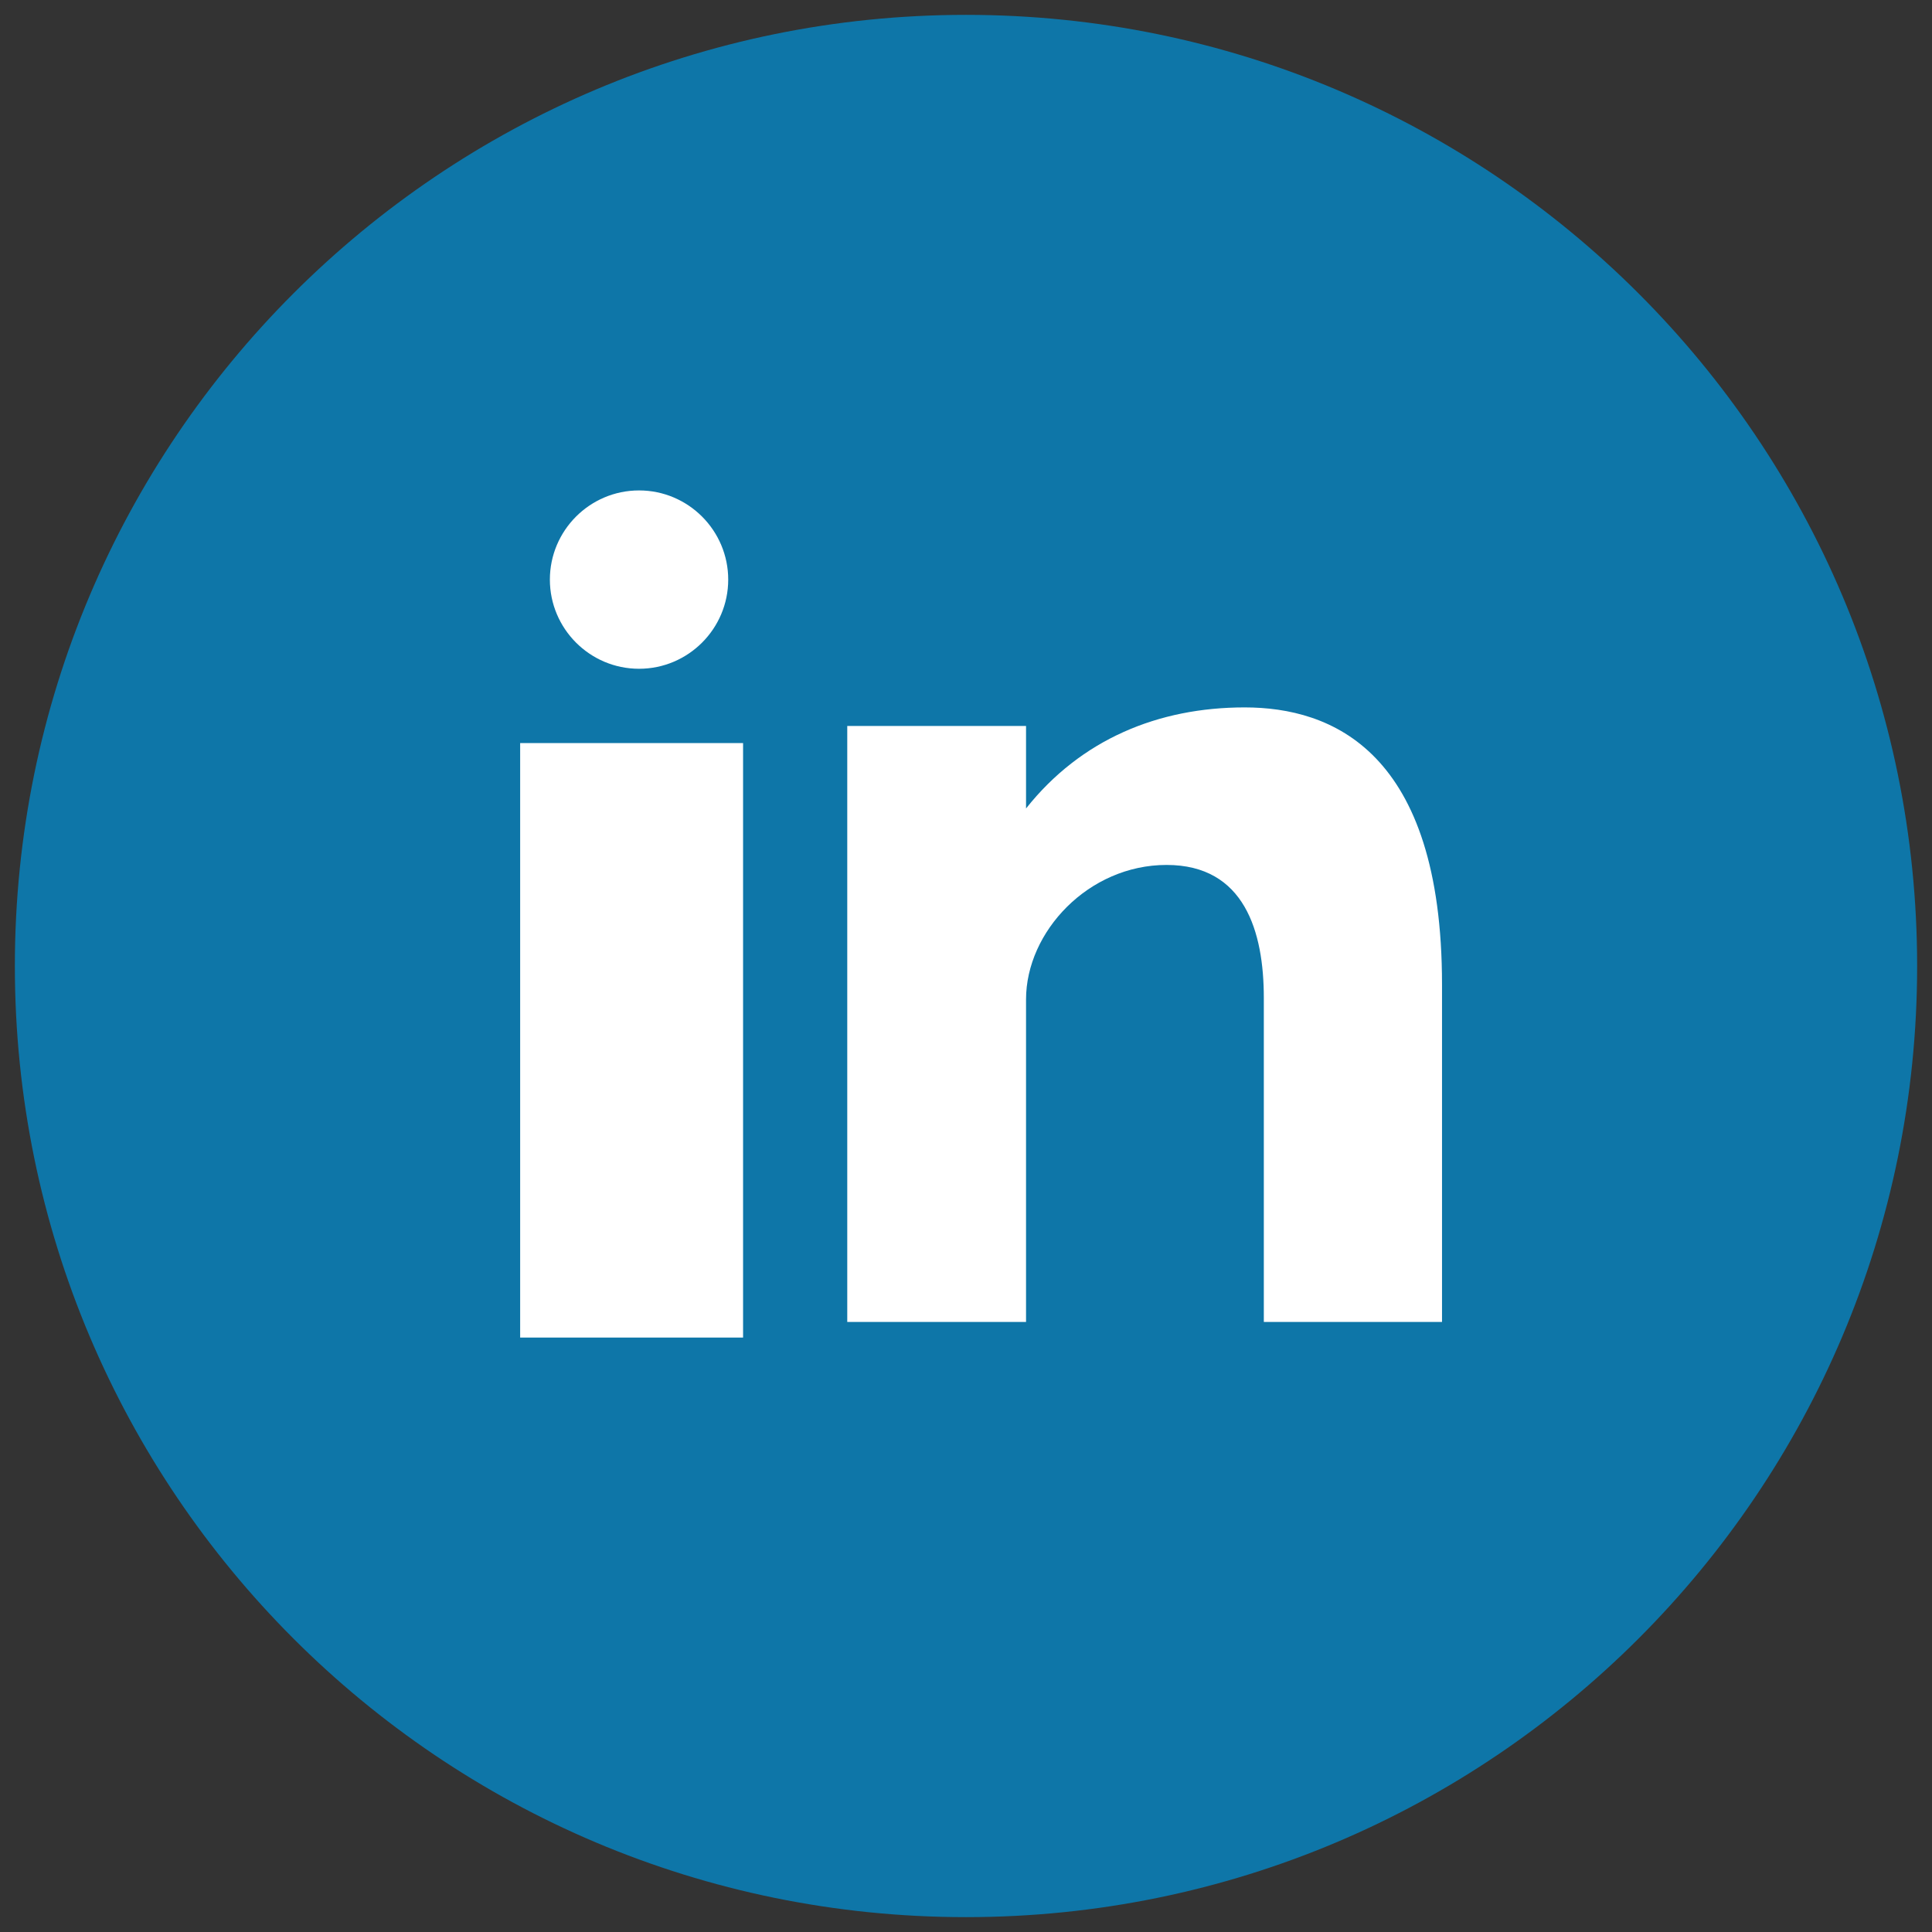<svg id="SvgjsSvg1017" xmlns="http://www.w3.org/2000/svg" version="1.1" xmlns:xlink="http://www.w3.org/1999/xlink" xmlns:svgjs="http://svgjs.com/svgjs" width="26" height="26" viewBox="0 0 26 26"><rect x="0" y="0" width="26" height="26" fill="#333333" stroke="none"/><title>base</title><desc>Created with Avocode.</desc><defs id="SvgjsDefs1018"></defs><path id="SvgjsPath1019" d="M683 4612.2C690.069 4612.2 695.8 4617.93 695.8 4625C695.8 4632.07 690.069 4637.8 683 4637.8C675.931 4637.8 670.2 4632.07 670.2 4625C670.2 4617.93 675.931 4612.2 683 4612.2Z " fill="#0e76a8" fill-opacity="1" transform="matrix(1,0,0,1,-670,-4612)"></path><path id="SvgjsPath1020" d="M677 4630V4622H680V4630ZM689.406 4625.25V4629.79H687.008V4625.43C687.008 4624.54 686.75 4623.64 685.699 4623.64C684.647 4623.64 683.808 4624.54 683.808 4625.45V4629.79H681.402V4621.77H683.808V4622.88C684.546 4621.95 685.587 4621.52 686.75 4621.52C687.914 4621.52 689.406 4622.1 689.406 4625.25ZM678.6 4618.6C679.263 4618.6 679.8 4619.14 679.8 4619.8C679.8 4620.46 679.263 4621 678.6 4621C677.937 4621 677.4 4620.46 677.4 4619.8C677.4 4619.14 677.937 4618.6 678.6 4618.6Z " fill="#ffffff" fill-opacity="1" transform="matrix(1,0,0,1,-670,-4612)"></path></svg>